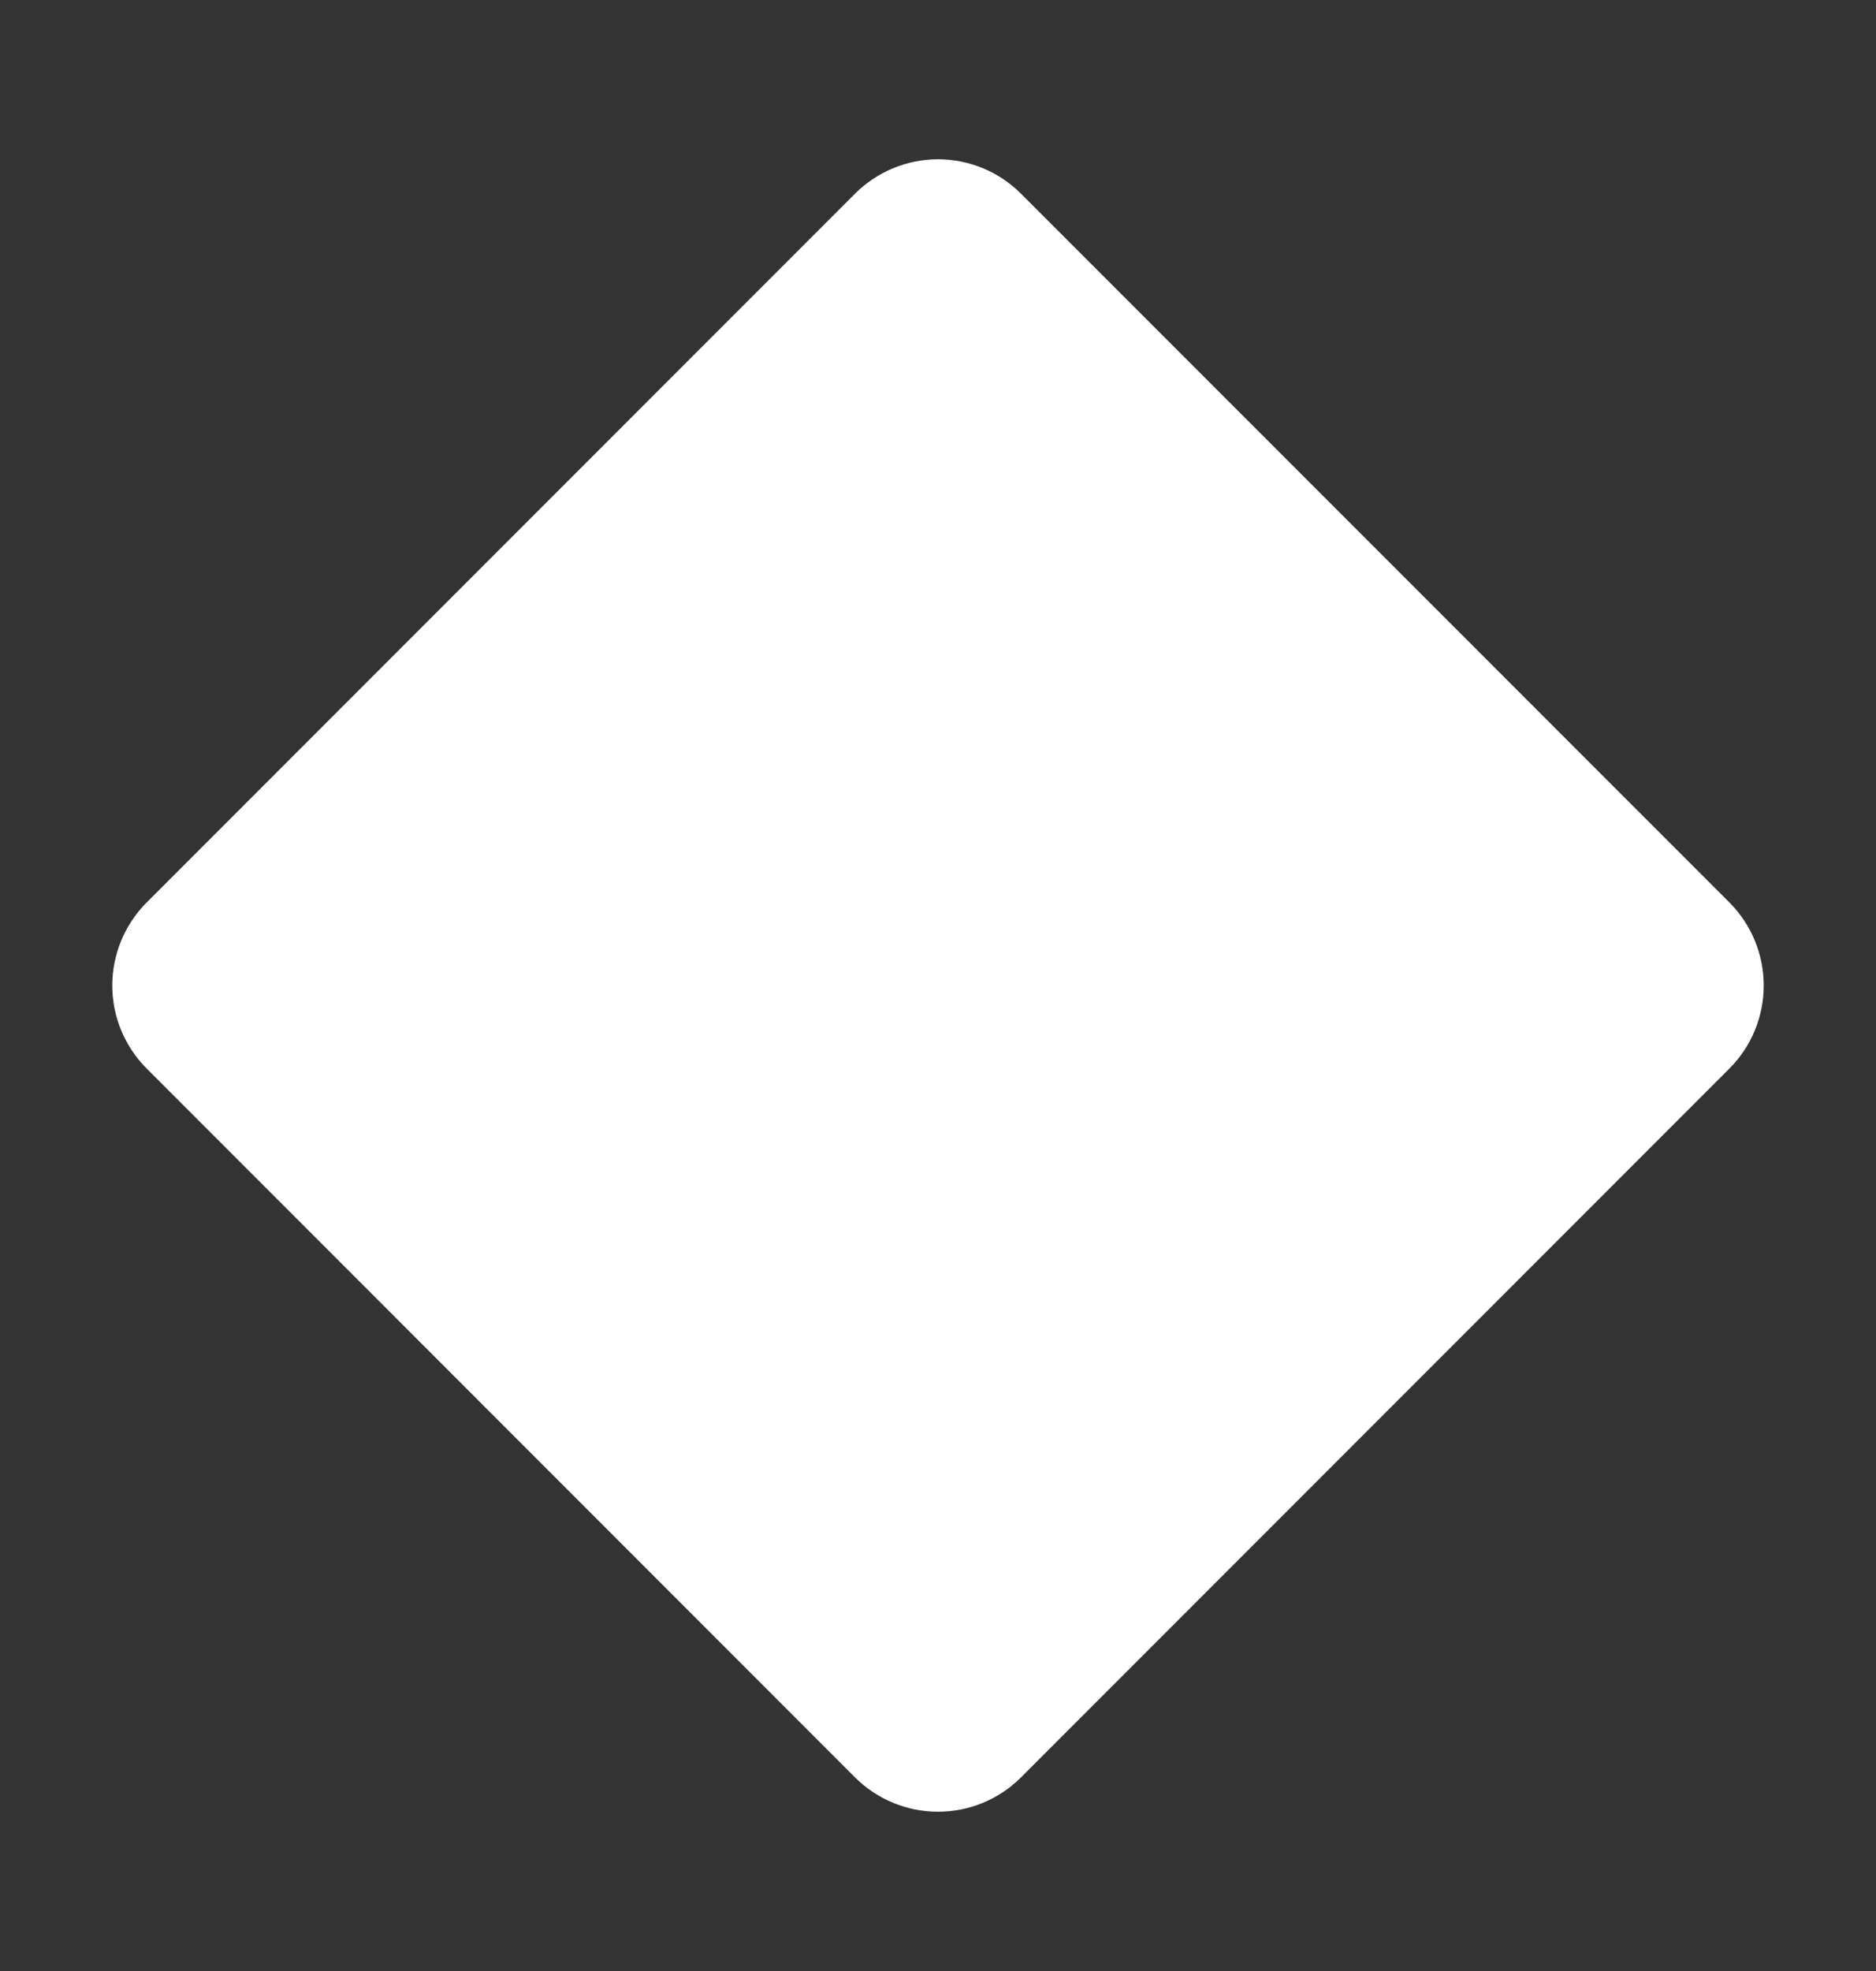 <svg width="20" height="21" viewBox="0 0 20 21" fill="none" xmlns="http://www.w3.org/2000/svg">
<rect x="0" y="0" width="20" height="21" fill="#333333" stroke="none"/>
<g opacity="1">
<path d="M18.438 11.384L10.884 18.938C10.65 19.172 10.332 19.303 10 19.303C9.669 19.303 9.351 19.172 9.116 18.938L1.563 11.384C1.329 11.15 1.197 10.832 1.197 10.5C1.197 10.169 1.329 9.851 1.563 9.616L9.116 2.063C9.351 1.829 9.669 1.697 10 1.697C10.332 1.697 10.65 1.829 10.884 2.063L18.438 9.616C18.672 9.851 18.803 10.169 18.803 10.5C18.803 10.832 18.672 11.15 18.438 11.384Z" fill="white"/>
</g>
</svg>
